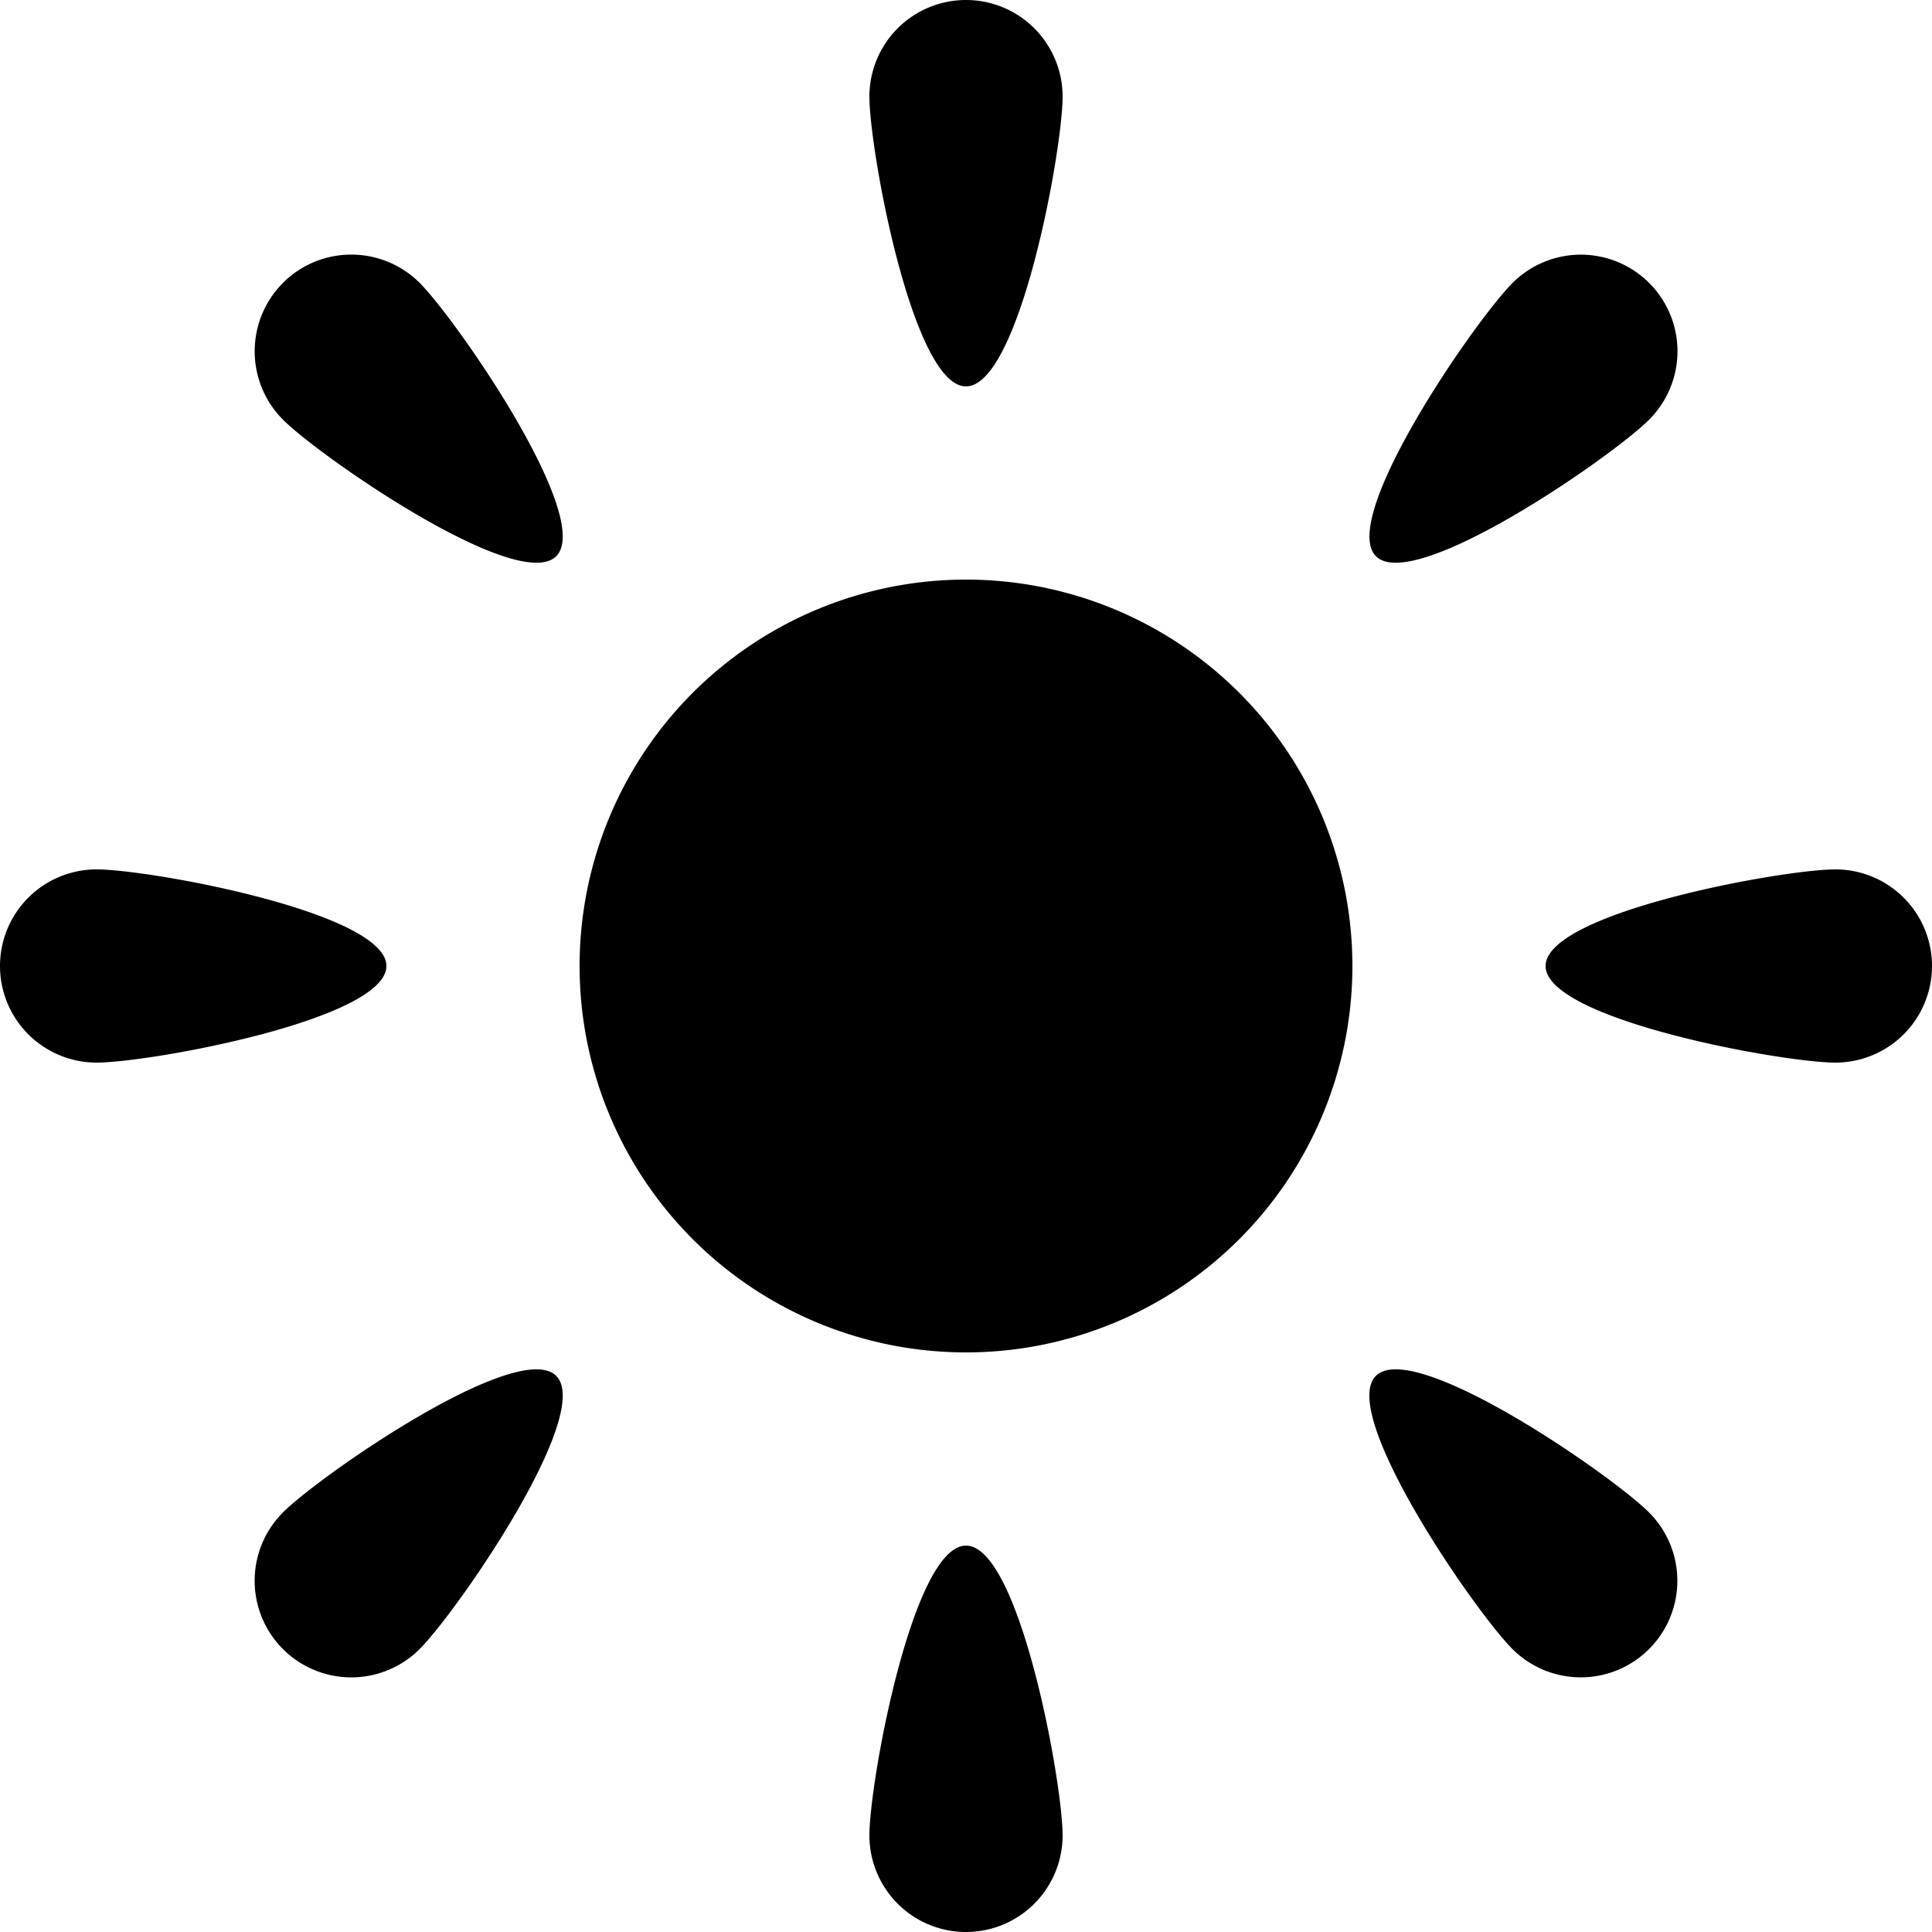 <svg viewBox="0 0 20 20" xmlns="http://www.w3.org/2000/svg" fill="currentColor" focusable="false">
  <path d="M14.243 14.243c-.39.39 1.024 2.438 1.414 2.828a.999.999 0 101.414-1.414c-.39-.39-2.437-1.805-2.828-1.414M2.929 2.929a1.002 1.002 0 000 1.415c.39.39 2.438 1.804 2.829 1.414.39-.391-1.024-2.438-1.414-2.83a1.002 1.002 0 00-1.415 0m0 12.729a1 1 0 001.415 1.414c.39-.39 1.804-2.437 1.414-2.828-.391-.391-2.438 1.024-2.83 1.414M17.072 4.344a1 1 0 10-1.414-1.415c-.39.39-1.804 2.438-1.414 2.829.39.39 2.438-1.024 2.828-1.414M10 16c-.552 0-1 2.448-1 3a1 1 0 102 0c0-.552-.447-3-1-3m0-12c.553 0 1-2.447 1-3a1 1 0 10-2 0c0 .553.448 3 1 3m9 5c-.552 0-3 .448-3 1 0 .553 2.448 1 3 1a1 1 0 100-2M4 10c0-.552-2.447-1-3-1a1 1 0 000 2c.553 0 3-.447 3-1m10 0a4 4 0 11-8 0 4 4 0 018 0" fill-rule="evenodd"/>
</svg>
